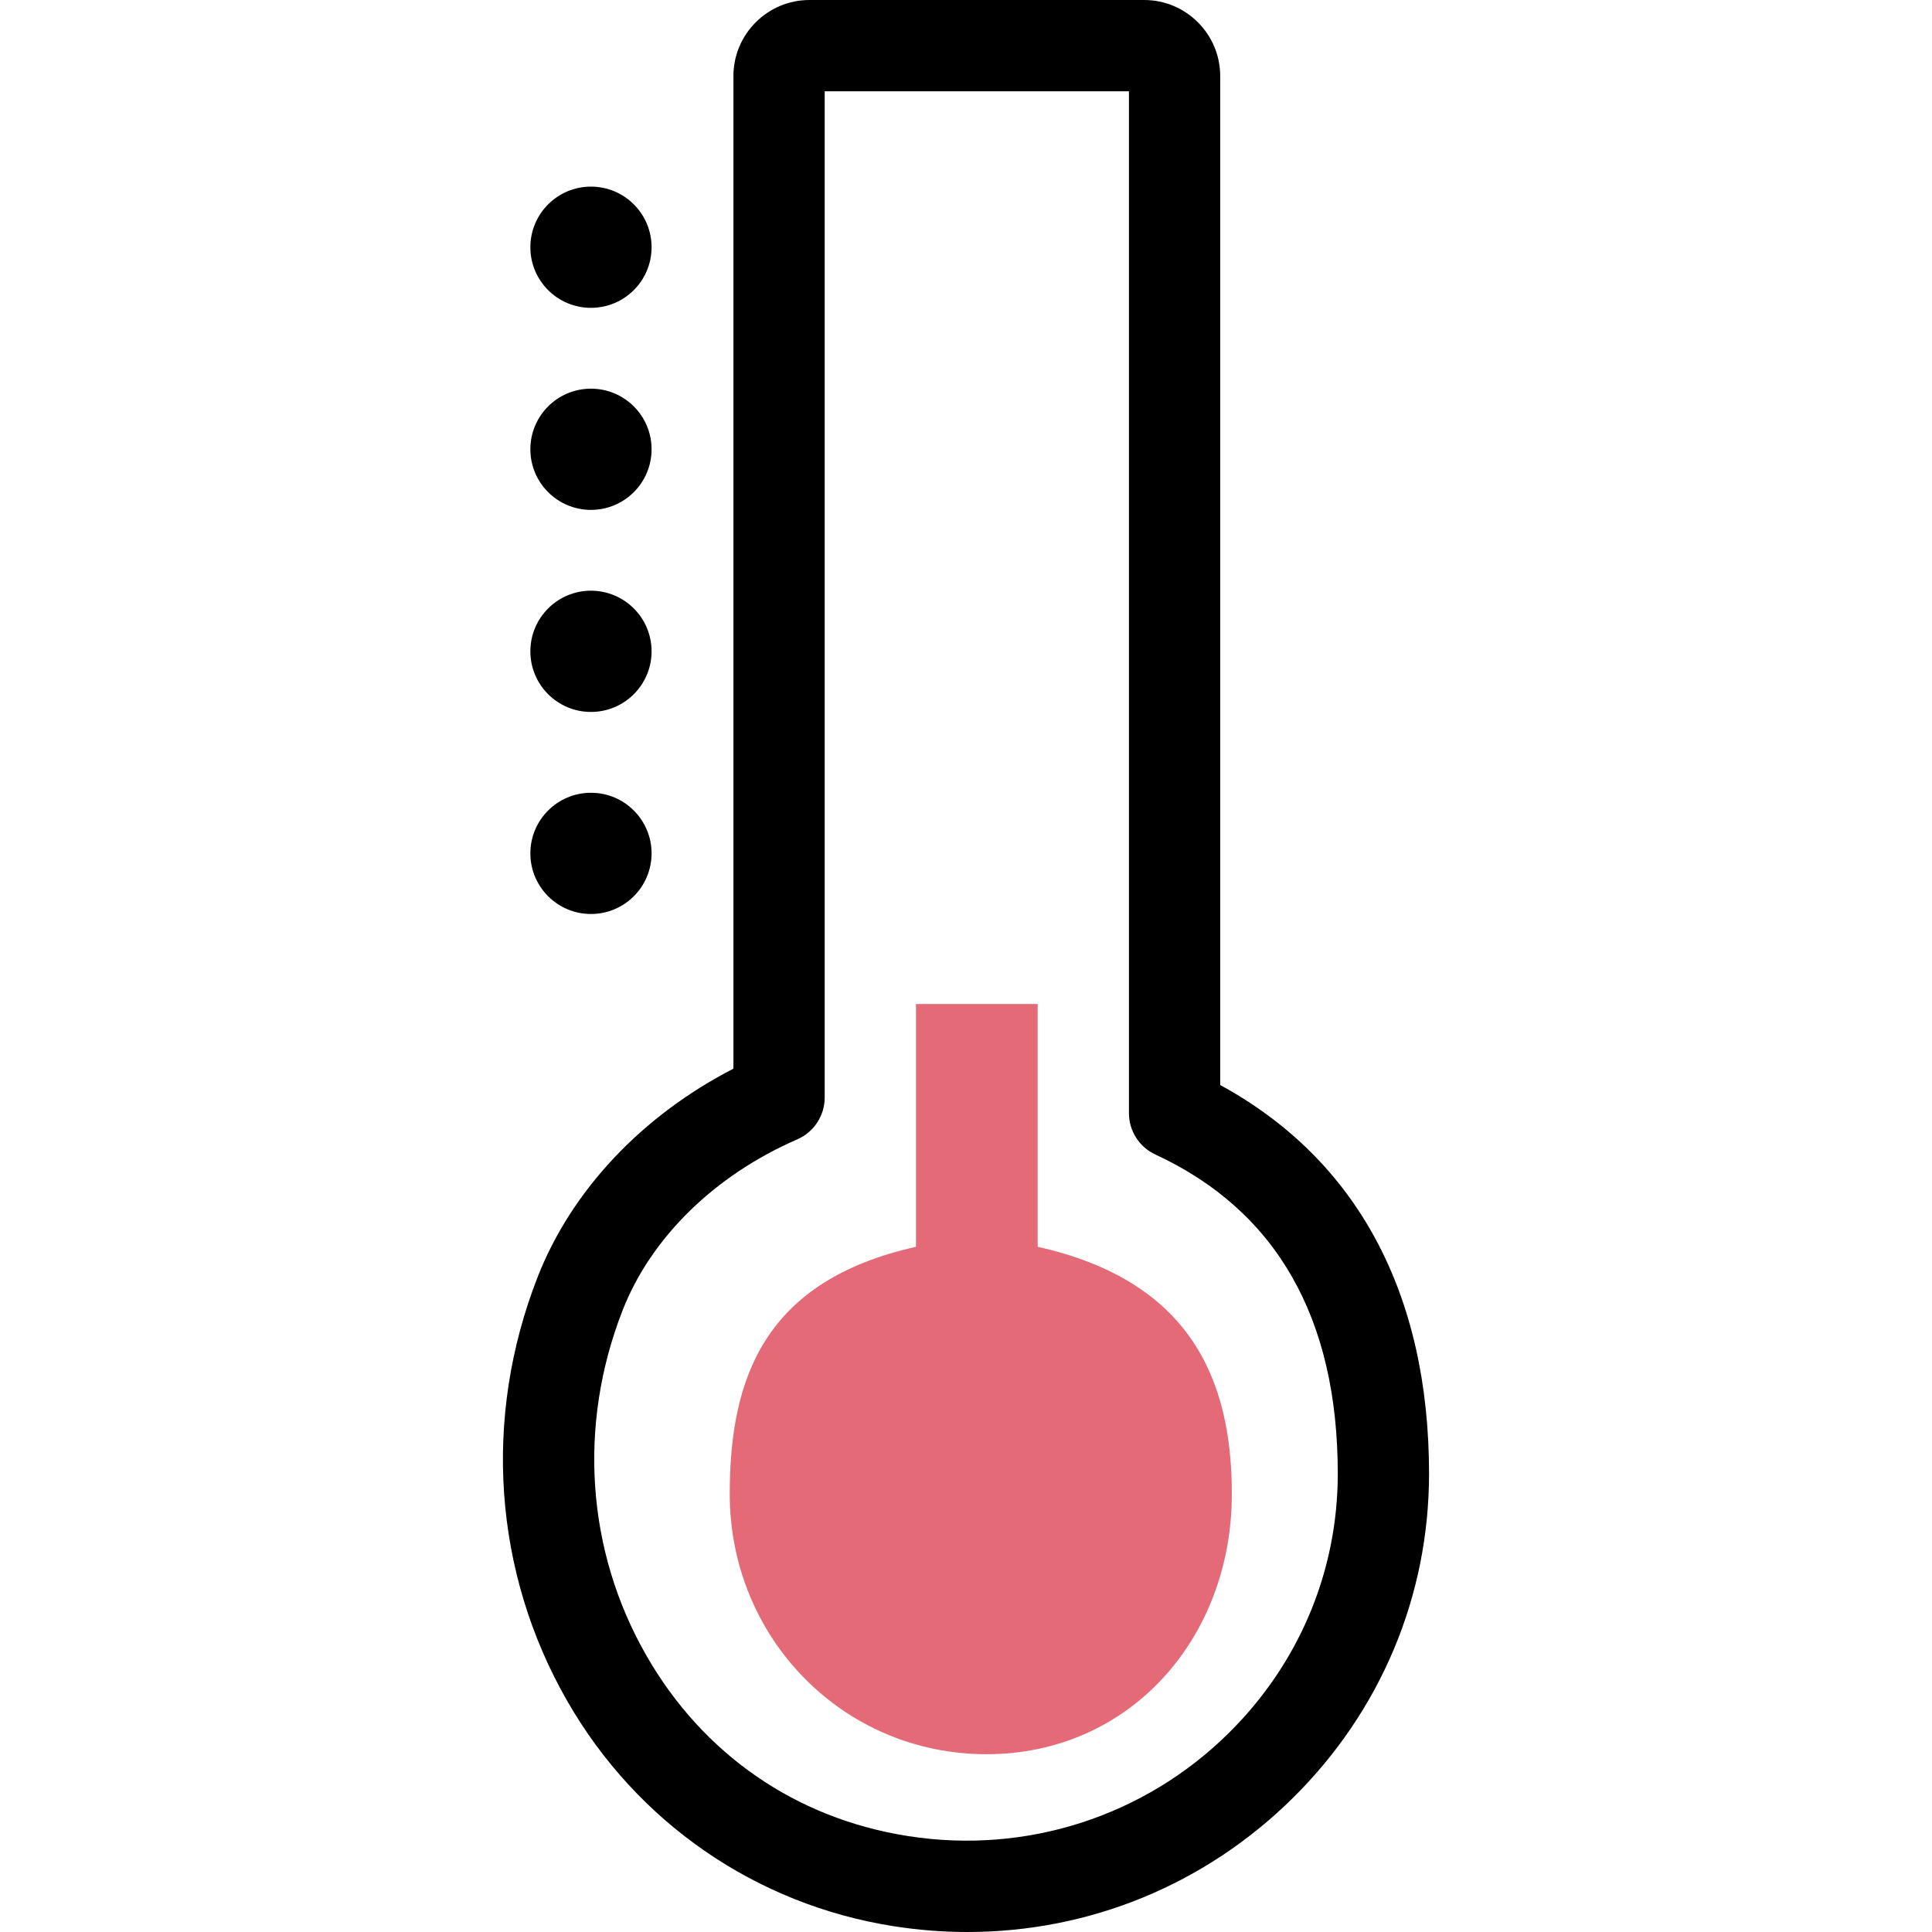 <?xml version="1.0" encoding="iso-8859-1"?>
<!-- Generator: Adobe Illustrator 19.1.0, SVG Export Plug-In . SVG Version: 6.00 Build 0)  -->
<svg version="1.1" id="Capa_1" xmlns="http://www.w3.org/2000/svg" xmlns:xlink="http://www.w3.org/1999/xlink" x="0px" y="0px"
	 viewBox="0 0 63.501 63.501" style="enable-background:new 0 0 63.501 63.501;" xml:space="preserve">
<g>
	<g id="group-27svg">
		<path id="path-1_18_" d="M31.794,63.501L31.794,63.501c-0.803,0-1.617-0.064-2.42-0.19c-4.526-0.71-8.435-3.406-10.727-7.397
			c-2.43-4.234-2.786-9.316-0.975-13.943c1.114-2.848,3.432-5.301,6.434-6.846V2.5c0-1.378,1.122-2.5,2.5-2.5h11
			c1.379,0,2.5,1.122,2.5,2.5v33.163c4.496,2.45,6.864,6.846,6.864,12.775c0,4.02-1.589,7.805-4.475,10.657
			C39.622,61.936,35.821,63.501,31.794,63.501z M27.106,3v33.073c0,0.597-0.354,1.137-0.901,1.375
			c-2.713,1.18-4.805,3.227-5.74,5.616c-1.477,3.776-1.192,7.915,0.784,11.357c1.863,3.245,4.914,5.349,8.59,5.926
			c3.893,0.612,7.777-0.646,10.547-3.385c2.311-2.285,3.584-5.312,3.584-8.524c0-5.119-2.017-8.648-5.994-10.491
			c-0.531-0.245-0.87-0.776-0.87-1.361V3H27.106z"/>
		<path id="path-2_18_" d="M17.432,8.126c0-1.1,0.891-1.992,1.992-1.992c1.1,0,1.992,0.892,1.992,1.992
			c0,1.101-0.892,1.992-1.992,1.992C18.323,10.118,17.432,9.227,17.432,8.126z"/>
		<path id="path-3_17_" d="M17.432,14.767c0-1.101,0.891-1.992,1.992-1.992c1.1,0,1.992,0.891,1.992,1.992
			c0,1.1-0.892,1.992-1.992,1.992C18.323,16.759,17.432,15.867,17.432,14.767z"/>
		<path id="path-4_15_" d="M17.432,21.408c0-1.1,0.891-1.993,1.992-1.993c1.1,0,1.992,0.893,1.992,1.993
			c0,1.1-0.892,1.992-1.992,1.992C18.323,23.4,17.432,22.508,17.432,21.408z"/>
		<path id="path-5_13_" d="M17.432,28.049c0-1.101,0.891-1.992,1.992-1.992c1.1,0,1.992,0.891,1.992,1.992
			c0,1.1-0.892,1.992-1.992,1.992C18.323,30.041,17.432,29.149,17.432,28.049z"/>
		<path id="path-6_12_" style="fill:#E56A77;" d="M34.106,40.98V33h-4v7.98c-5,1.119-6.121,4.332-6.121,8.126
			c0,4.723,3.715,8.551,8.438,8.551c4.722,0,8.065-3.828,8.065-8.551C40.488,45.312,39.106,42.099,34.106,40.98z"/>
	</g>
</g>
<g>
</g>
<g>
</g>
<g>
</g>
<g>
</g>
<g>
</g>
<g>
</g>
<g>
</g>
<g>
</g>
<g>
</g>
<g>
</g>
<g>
</g>
<g>
</g>
<g>
</g>
<g>
</g>
<g>
</g>
</svg>
